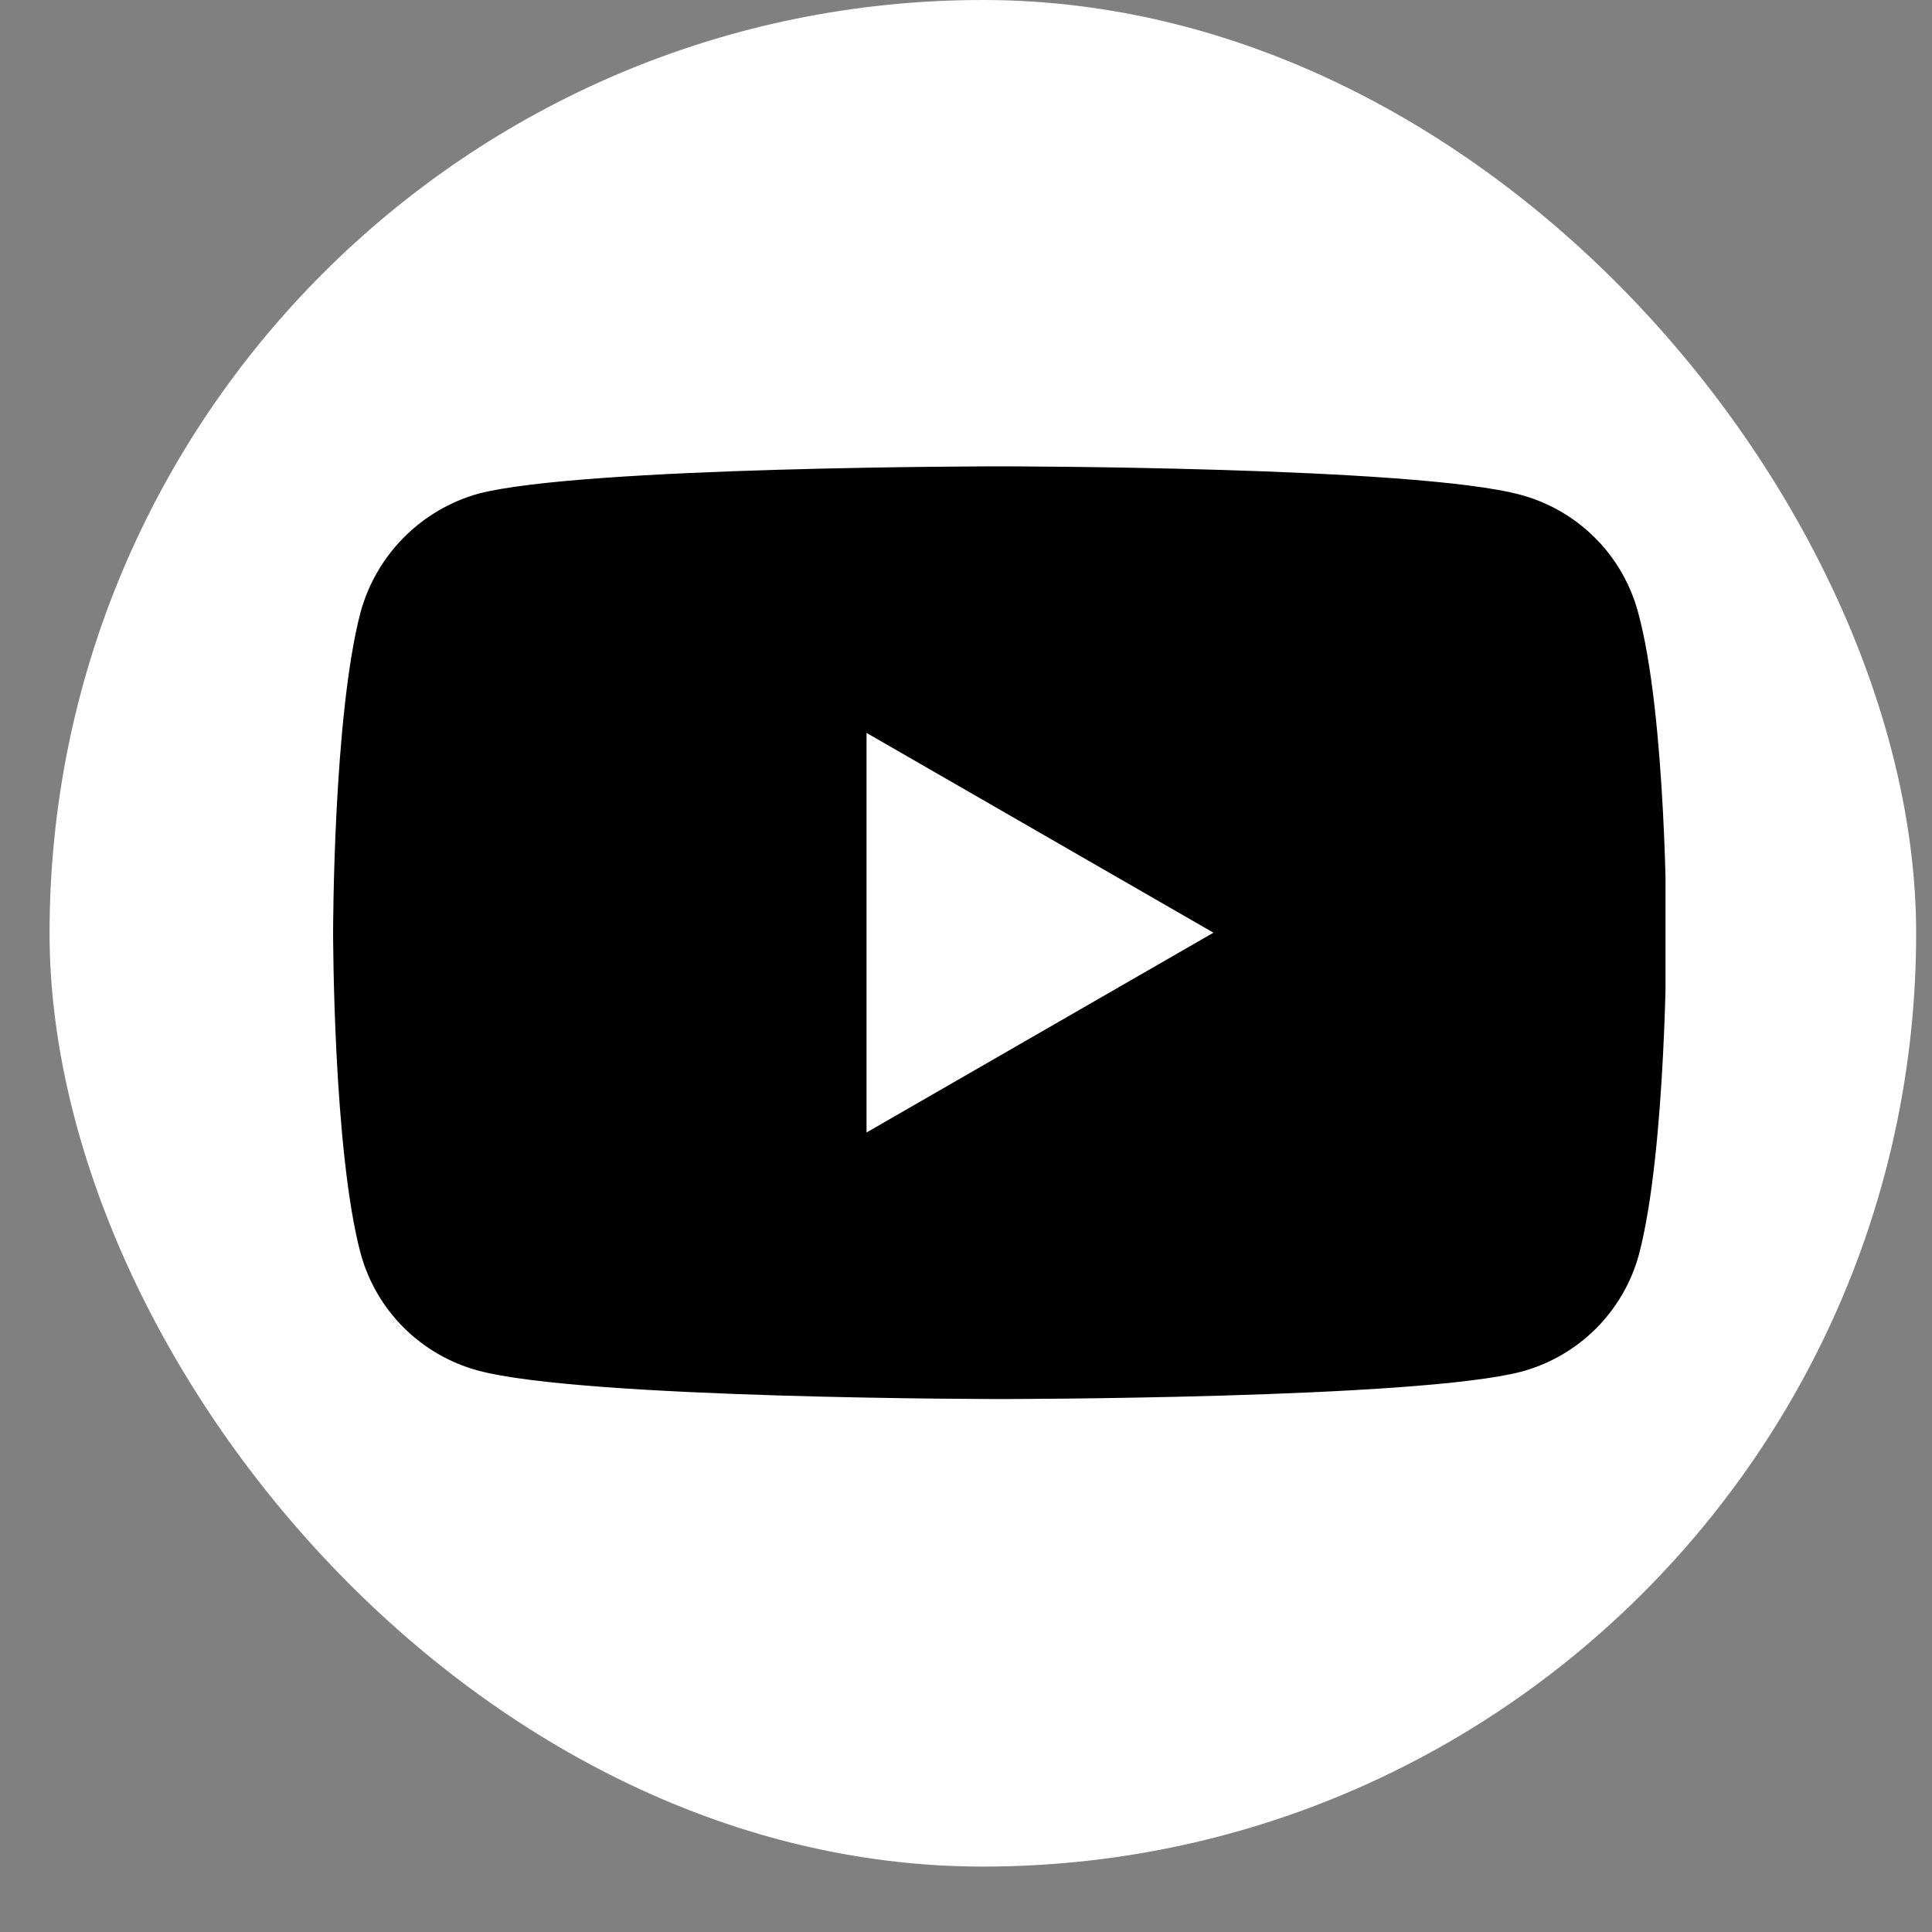 <svg width="29" height="29" viewBox="0 0 29 29" fill="none" xmlns="http://www.w3.org/2000/svg">
    <rect x="0" y="0" width="29" height="29" fill="#808080" stroke="none"/>
    <rect x="0.744" width="28.018" height="28.018" rx="14.009" fill="white"/>
    <g clip-path="url(#clip0)">
        <path d="M24.588 9.19C24.474 8.768 24.252 8.383 23.943 8.074C23.634 7.765 23.249 7.542 22.827 7.428C21.261 7 15.001 7 15.001 7C15.001 7 8.739 7 7.173 7.412C6.752 7.532 6.368 7.758 6.059 8.07C5.751 8.381 5.528 8.767 5.412 9.19C5 10.755 5 14 5 14C5 14 5 17.262 5.412 18.81C5.526 19.232 5.749 19.617 6.058 19.926C6.367 20.235 6.752 20.457 7.173 20.572C8.756 21 15.015 21 15.015 21C15.015 21 21.275 21 22.841 20.588C23.262 20.474 23.647 20.251 23.956 19.942C24.265 19.633 24.488 19.249 24.602 18.827C25.014 17.262 25.014 14.017 25.014 14.017C25.014 14.017 25.017 10.755 24.588 9.19Z" fill="black"/>
        <path d="M18.214 14L13.007 11.001V16.999L18.214 14Z" fill="white"/>
    </g>
    <defs>
        <clipPath id="clip0">
            <rect width="20" height="14" fill="white" transform="translate(5 7)"/>
        </clipPath>
    </defs>
</svg>
